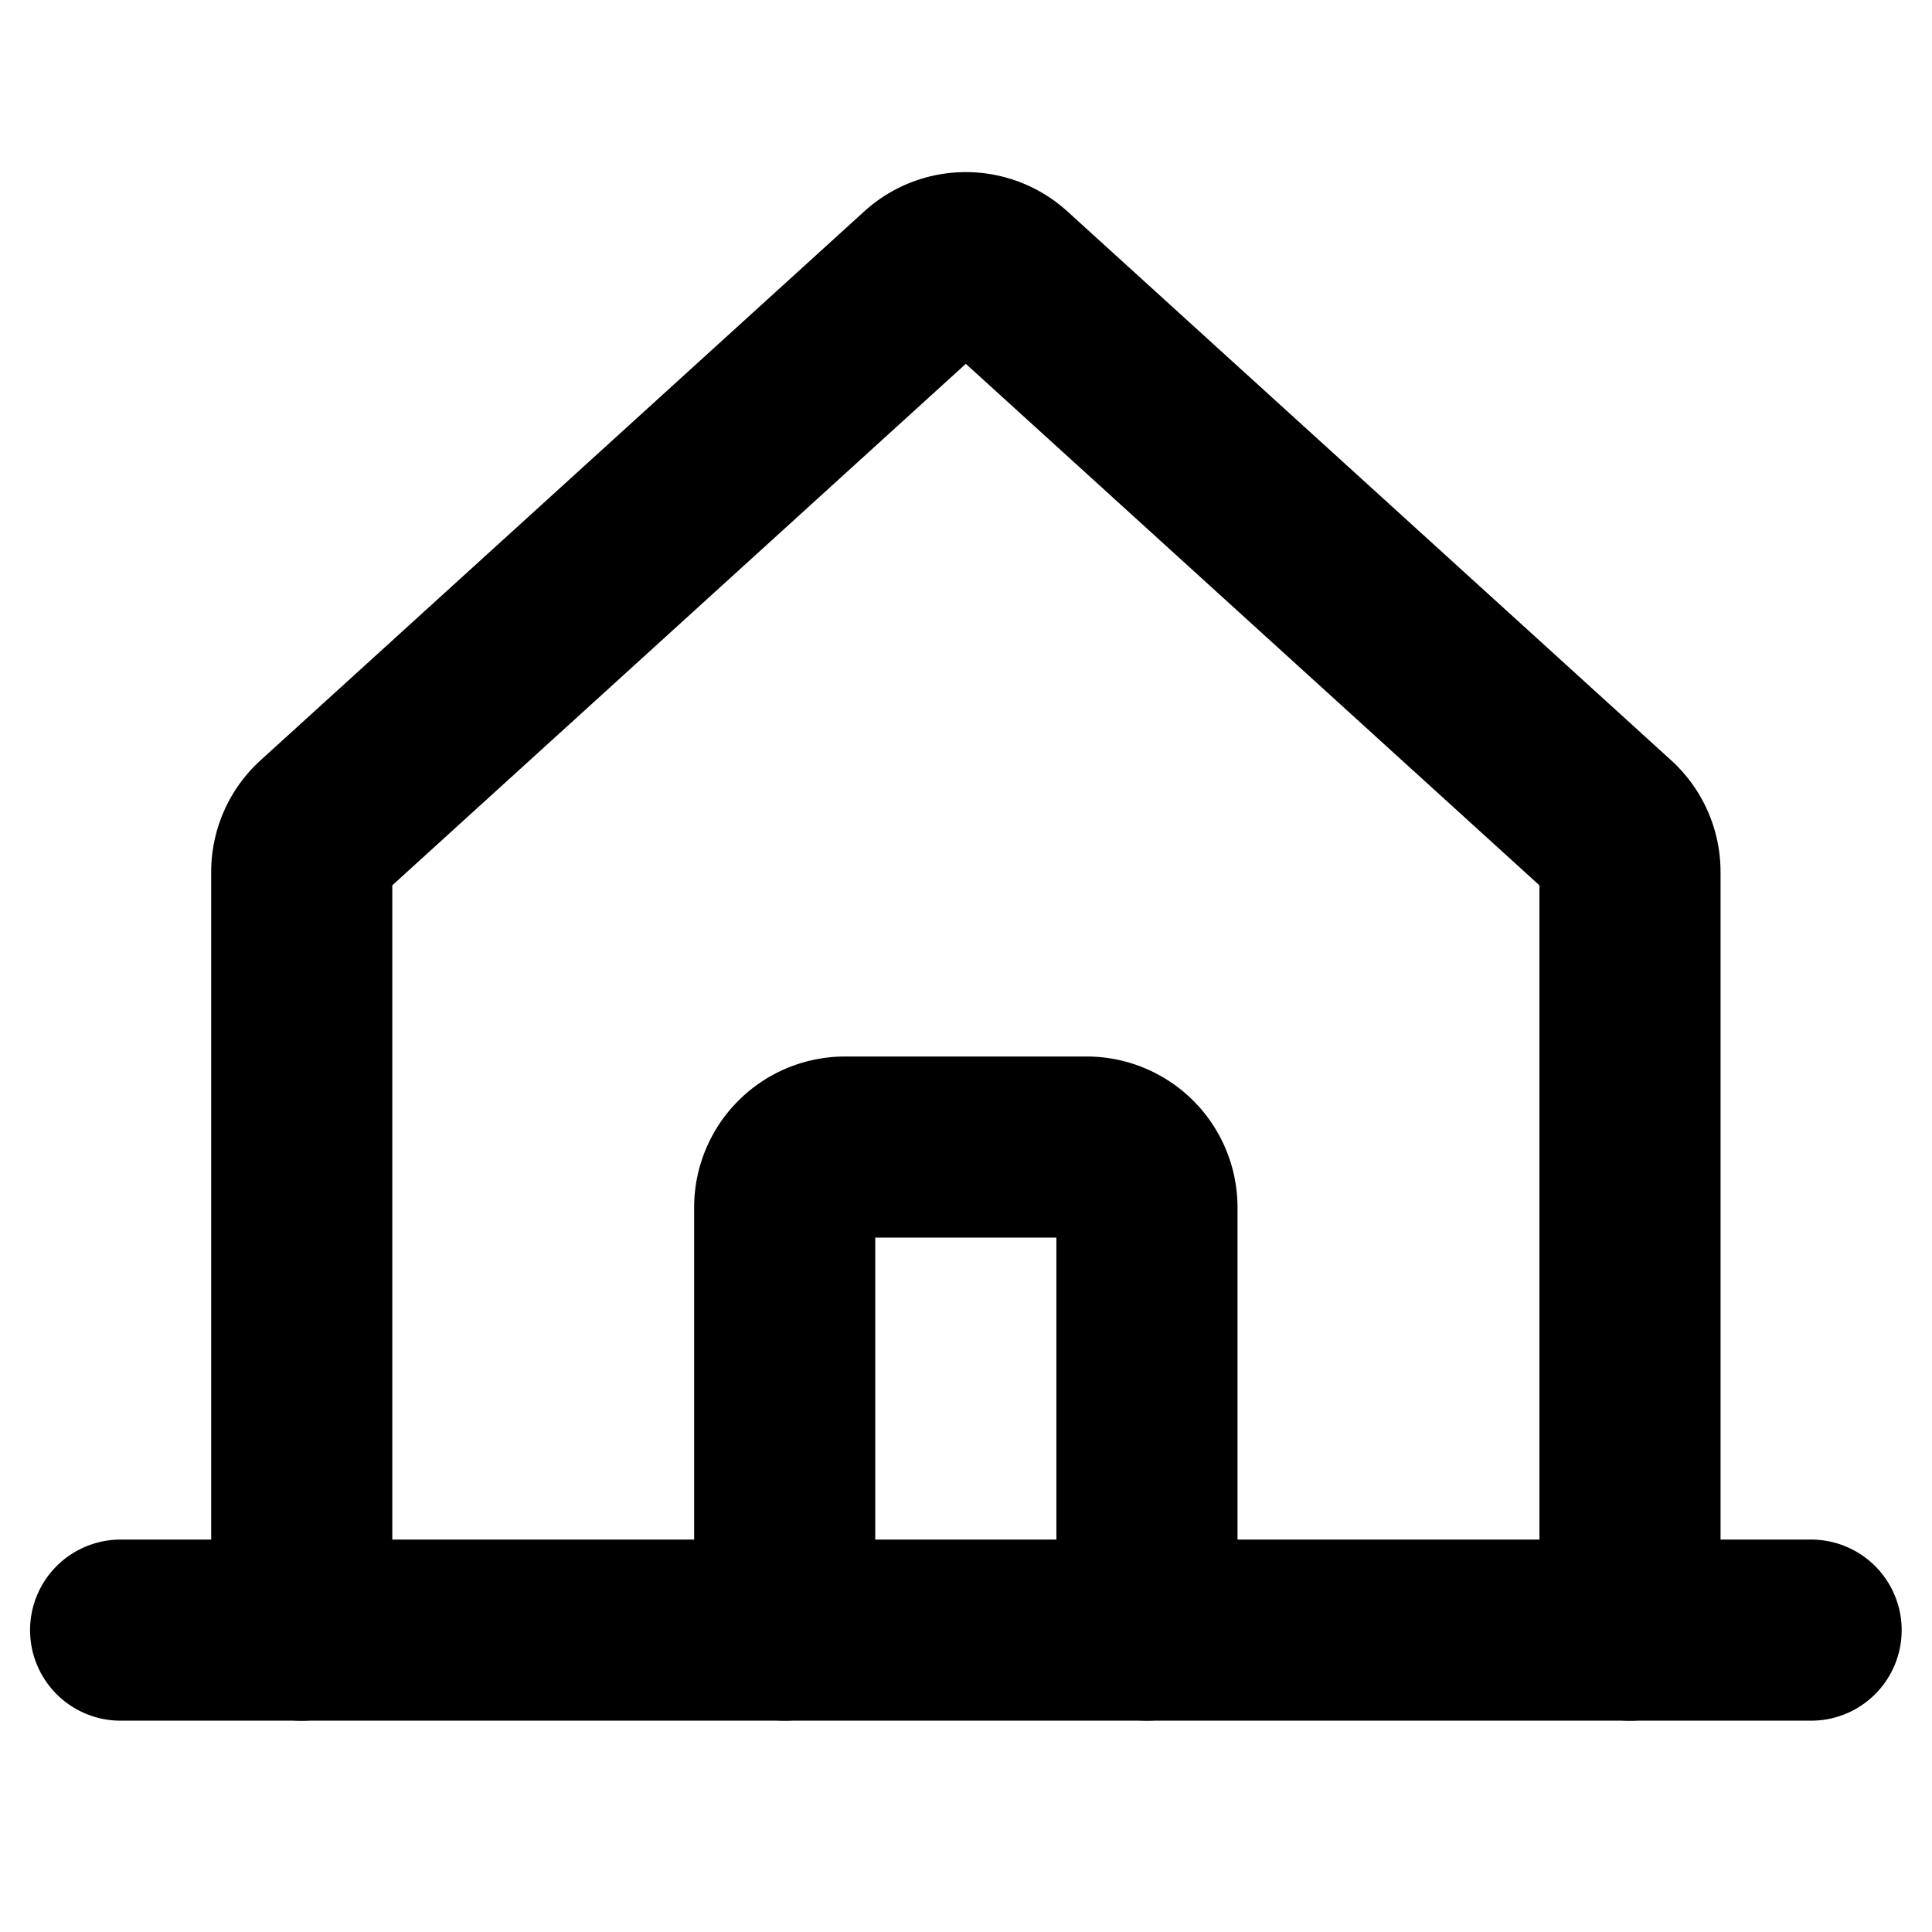 <svg id="Raw" xmlns="http://www.w3.org/2000/svg" viewBox="0 0 256 256">
  <rect width="256" height="256" fill="none"/>
  <path d="M215.982,216V115.539a8,8,0,0,0-2.619-5.919l-80.005-72.735a8,8,0,0,0-10.763 0l-79.995,72.735a8,8,0,0,0-2.618,5.919V216" fill="none" stroke="#000" stroke-linecap="round" stroke-linejoin="round" stroke-width="24"/>
  <line x1="15.982" y1="216" x2="239.982" y2="216" fill="none" stroke="#000" stroke-linecap="round" stroke-linejoin="round" stroke-width="24"/>
  <path d="M151.977,215.992v-56a8,8,0,0,0-8-8h-32a8,8,0,0,0-8,8v56" fill="none" stroke="#000" stroke-linecap="round" stroke-linejoin="round" stroke-width="24"/>
</svg>

